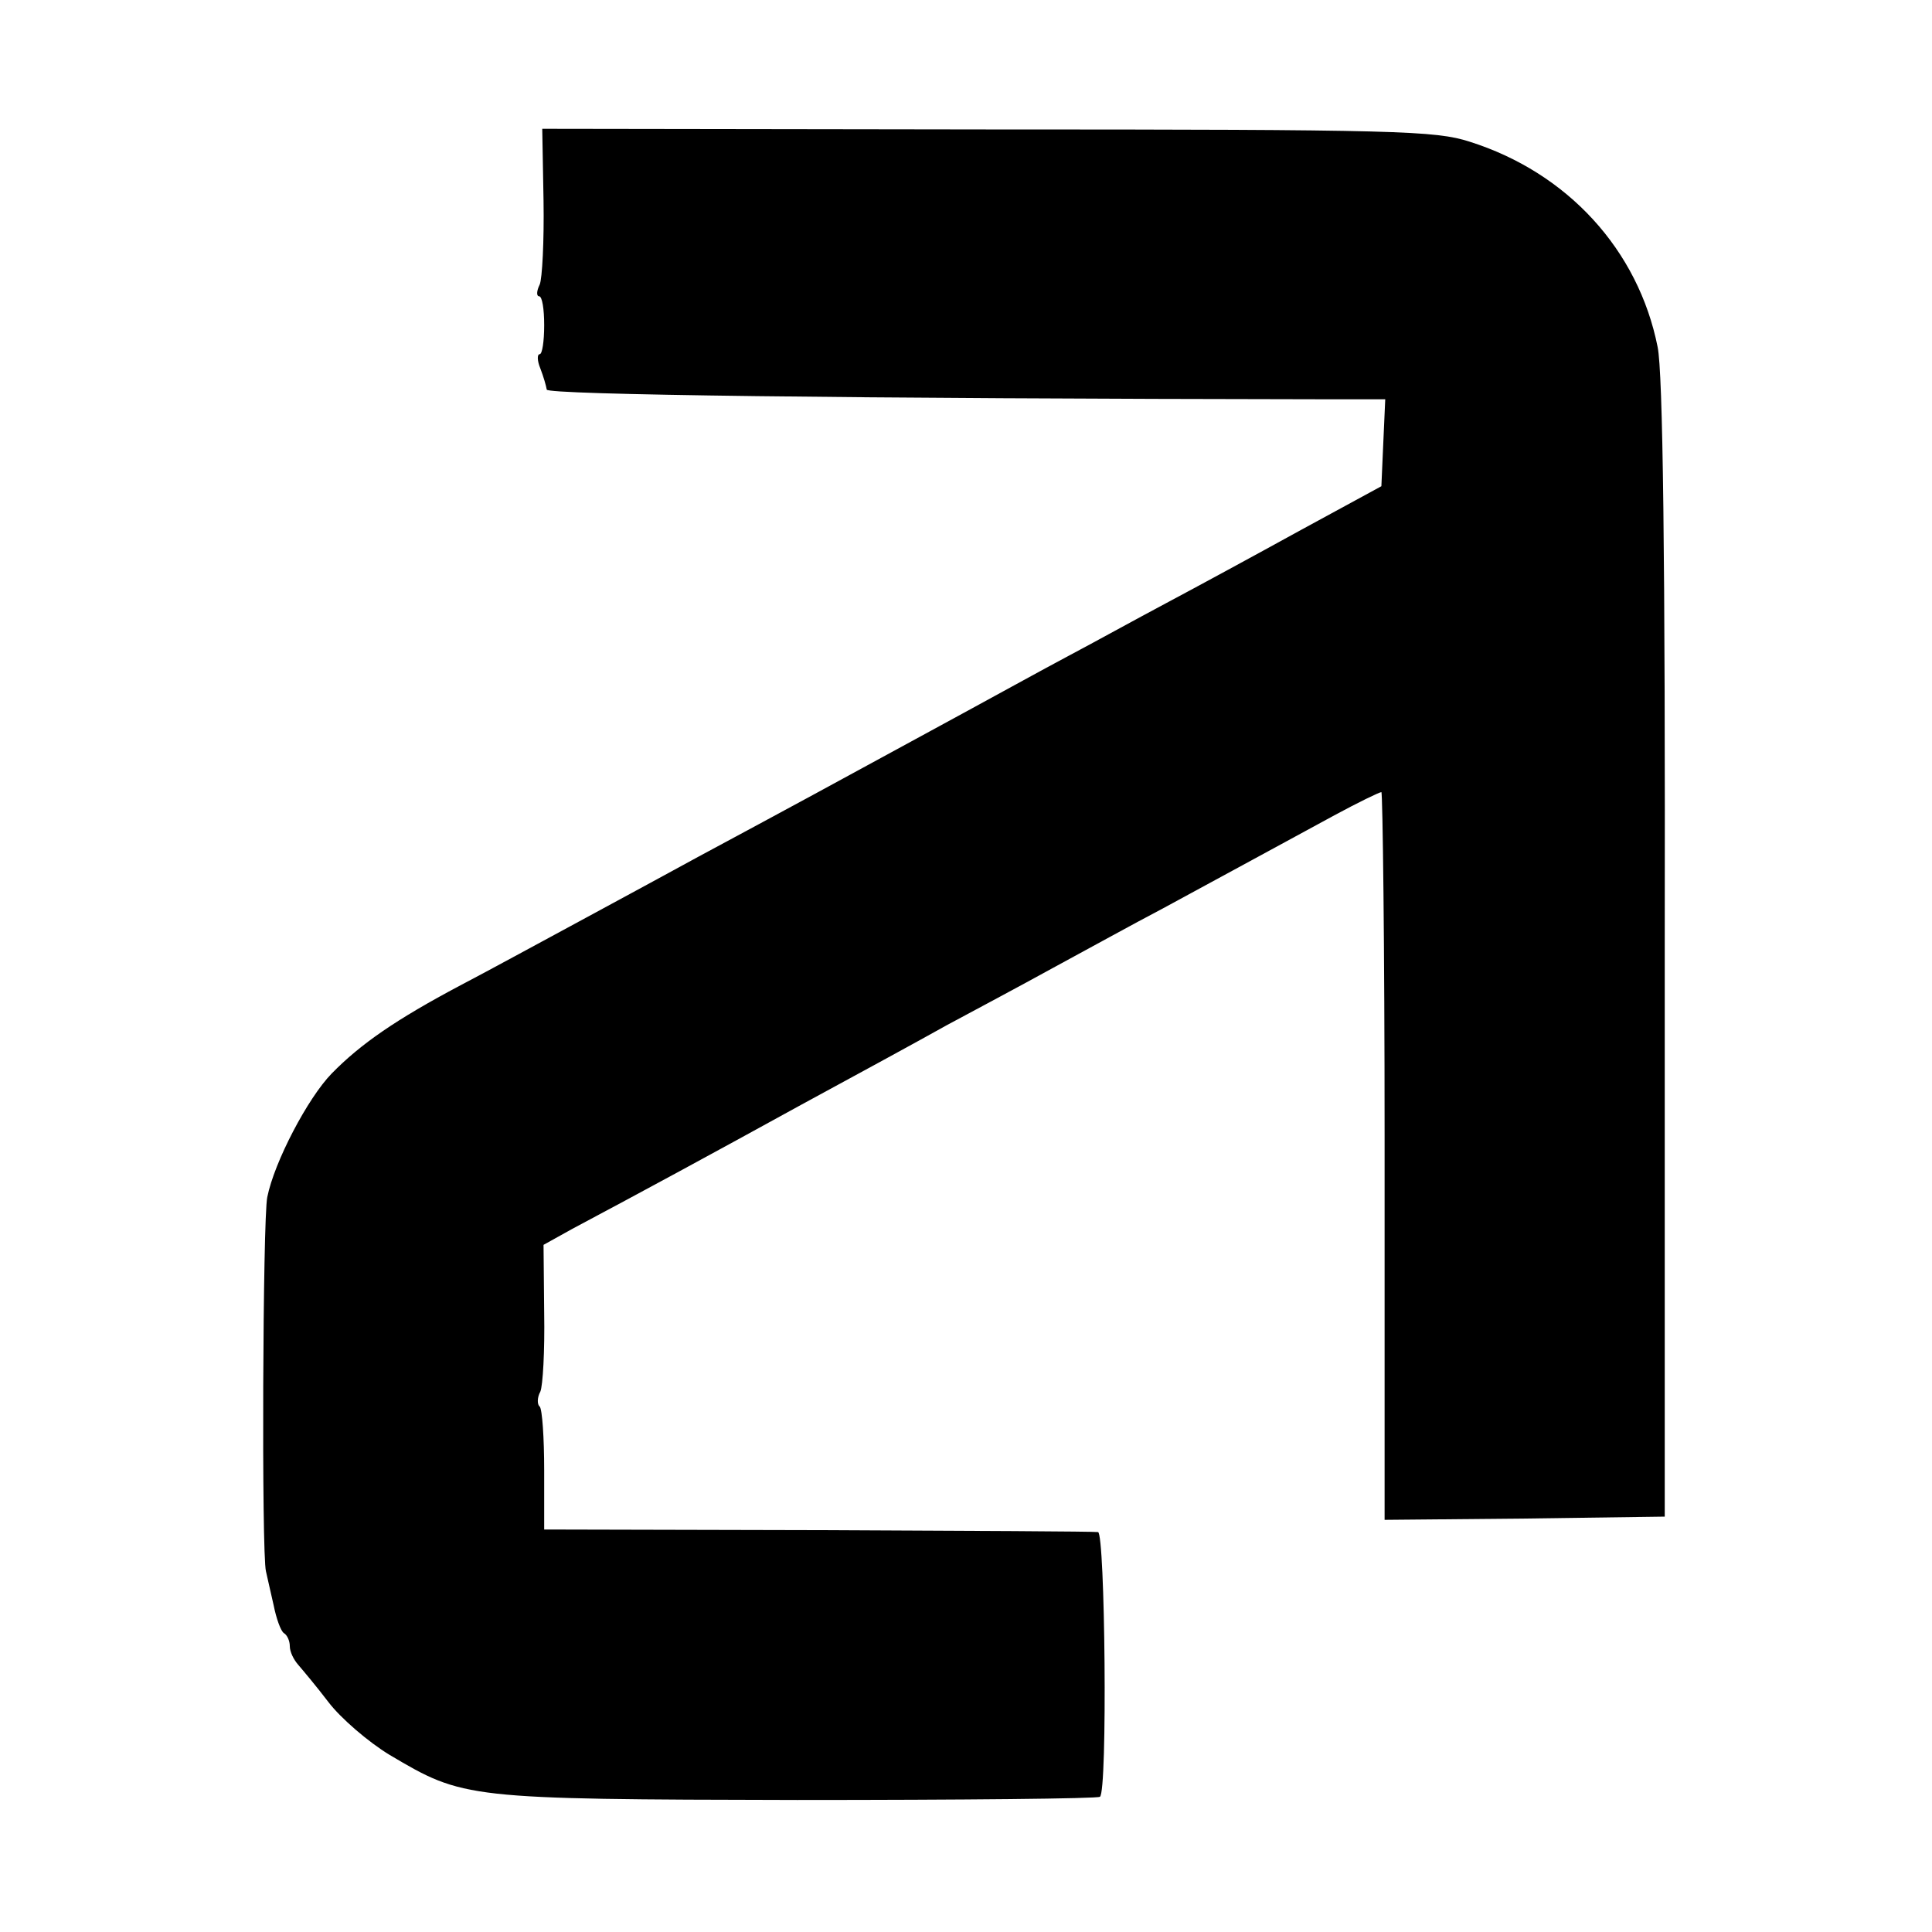 <?xml version="1.0" standalone="no"?>
<!DOCTYPE svg PUBLIC "-//W3C//DTD SVG 20010904//EN"
 "http://www.w3.org/TR/2001/REC-SVG-20010904/DTD/svg10.dtd">
<svg version="1.0" xmlns="http://www.w3.org/2000/svg"
 width="300pt" height="300pt" viewBox="0 0 300 300"
 preserveAspectRatio="xMidYMid meet">
<g transform="translate(0,300) scale(0.1,-0.1)"
fill="#000000" stroke="none">
<path d="M844 2688 c1 -62 -2 -121 -6 -130 -5 -10 -5 -18 -1 -18 5 0 8 -20 8
-45 0 -25 -3 -45 -7 -45 -4 0 -4 -10 1 -22 5 -13 9 -27 10 -33 1 -8 467 -14
1209 -15 l93 0 -3 -67 -3 -68 -125 -68 c-69 -38 -163 -89 -210 -114 -47 -25
-114 -62 -150 -81 -36 -19 -132 -72 -215 -117 -143 -78 -226 -123 -360 -195
-33 -18 -112 -61 -175 -95 -63 -34 -151 -82 -195 -105 -100 -53 -155 -91 -200
-137 -37 -38 -89 -137 -100 -192 -7 -34 -9 -554 -2 -581 2 -8 7 -32 12 -53 4
-20 11 -40 16 -43 5 -3 9 -12 9 -20 0 -9 6 -21 13 -29 6 -7 28 -33 47 -58 19
-25 62 -62 95 -82 115 -68 117 -69 633 -70 255 0 467 2 470 5 12 8 8 410 -3
411 -5 1 -201 2 -435 3 l-425 1 0 92 c0 50 -3 95 -7 99 -4 3 -4 14 1 23 4 9 7
64 6 122 l-1 106 45 25 c109 58 216 116 356 193 83 45 184 100 225 123 41 22
116 62 165 89 50 27 126 69 170 92 44 24 107 58 140 76 33 18 90 49 127 69 37
20 70 36 73 36 2 0 5 -240 5 -532 0 -293 0 -548 0 -566 l0 -32 217 2 218 3 0
880 c1 619 -3 897 -11 936 -30 151 -140 271 -292 319 -53 17 -109 19 -748 19
l-692 1 2 -112z"/>
</g>
</svg>
